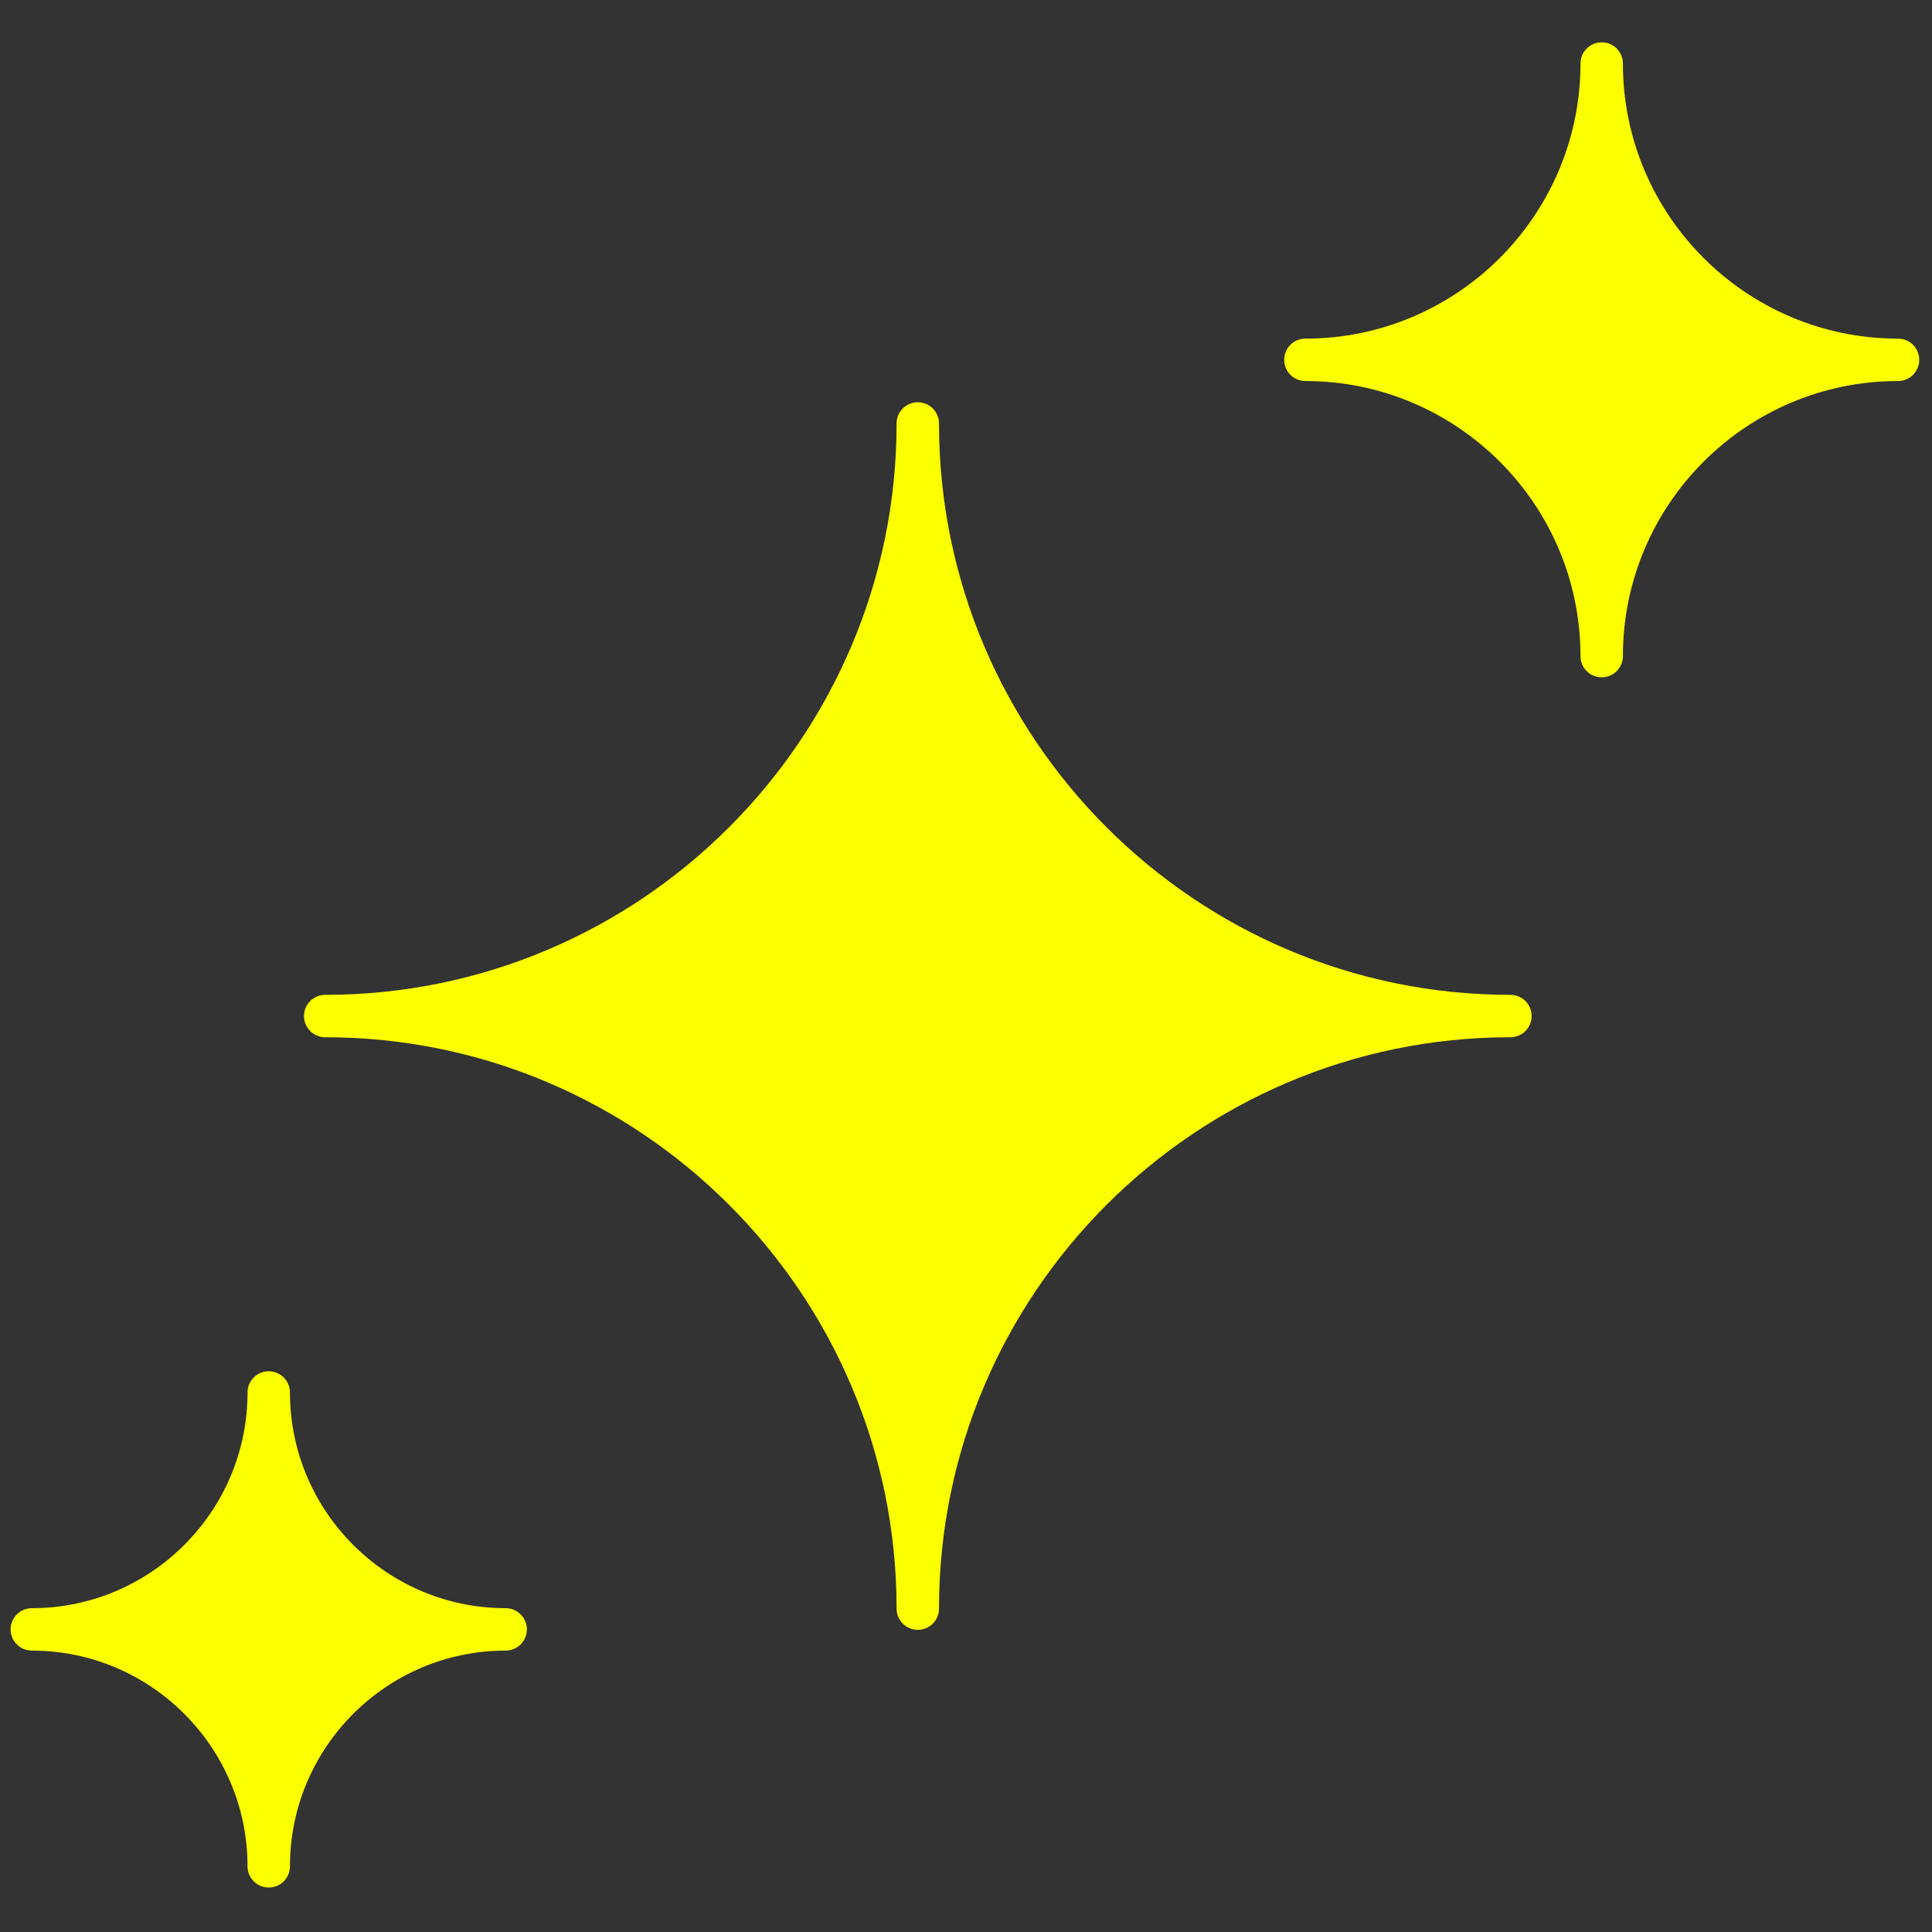<svg xmlns="http://www.w3.org/2000/svg" xmlns:xlink="http://www.w3.org/1999/xlink" version="1.1" width="256" height="256" viewBox="0 0 256 256" xml:space="preserve" fill="red">

<rect x="0" y="0" width="256" height="256" fill="#333333" stroke="none"/>

<defs>
</defs>
<g style="stroke: none; stroke-width: 0; stroke-dasharray: none; stroke-linecap: butt; stroke-linejoin: miter; stroke-miterlimit: 10; fill: none; fill-rule: nonzero; opacity: 1;" transform="translate(1.407 1.407) scale(2.81 2.81)" >
	<path d="M 42.778 76.355 c -0.552 0 -1 -0.447 -1 -1 c 0 -14.857 -12.087 -26.944 -26.944 -26.944 c -0.552 0 -1 -0.447 -1 -1 s 0.448 -1 1 -1 c 14.857 0 26.944 -12.087 26.944 -26.944 c 0 -0.552 0.448 -1 1 -1 s 1 0.448 1 1 c 0 14.857 12.087 26.944 26.945 26.944 c 0.553 0 1 0.447 1 1 s -0.447 1 -1 1 c -14.857 0 -26.945 12.087 -26.945 26.944 C 43.778 75.908 43.33 76.355 42.778 76.355 z M 22.389 47.411 c 9.899 2.679 17.71 10.49 20.389 20.39 c 2.679 -9.899 10.491 -17.711 20.39 -20.39 c -9.899 -2.679 -17.711 -10.49 -20.39 -20.389 C 40.099 36.921 32.288 44.732 22.389 47.411 z" style="stroke: none; stroke-width: 1; stroke-dasharray: none; stroke-linecap: butt; stroke-linejoin: miter; stroke-miterlimit: 10; fill: rgb(251,255,0); fill-rule: nonzero; opacity: 1;" transform=" matrix(1 0 0 1 0 0) " stroke-linecap="round" />
	<path d="M 75.027 31.439 c -0.553 0 -1 -0.448 -1 -1 c 0 -7.153 -5.819 -12.972 -12.972 -12.972 c -0.553 0 -1 -0.448 -1 -1 s 0.447 -1 1 -1 c 7.152 0 12.972 -5.819 12.972 -12.972 c 0 -0.552 0.447 -1 1 -1 s 1 0.448 1 1 c 0 7.153 5.819 12.972 12.973 12.972 c 0.553 0 1 0.448 1 1 s -0.447 1 -1 1 c -7.153 0 -12.973 5.819 -12.973 12.972 C 76.027 30.991 75.58 31.439 75.027 31.439 z M 66.438 16.467 c 3.933 1.521 7.069 4.657 8.59 8.59 c 1.521 -3.933 4.657 -7.07 8.591 -8.59 c -3.934 -1.521 -7.07 -4.657 -8.591 -8.59 C 73.507 11.81 70.37 14.946 66.438 16.467 z" style="stroke: none; stroke-width: 1; stroke-dasharray: none; stroke-linecap: butt; stroke-linejoin: miter; stroke-miterlimit: 10; fill: rgb(251,255,0); fill-rule: nonzero; opacity: 1;" transform=" matrix(1 0 0 1 0 0) " stroke-linecap="round" />
	<path d="M 12.172 88.506 c -0.552 0 -1 -0.447 -1 -1 c 0 -5.609 -4.563 -10.173 -10.172 -10.173 c -0.552 0 -1 -0.447 -1 -1 s 0.448 -1 1 -1 c 5.609 0 10.172 -4.563 10.172 -10.172 c 0 -0.553 0.448 -1 1 -1 s 1 0.447 1 1 c 0 5.608 4.563 10.172 10.172 10.172 c 0.552 0 1 0.447 1 1 s -0.448 1 -1 1 c -5.609 0 -10.172 4.563 -10.172 10.173 C 13.172 88.059 12.725 88.506 12.172 88.506 z M 5.831 76.333 c 2.833 1.23 5.111 3.508 6.341 6.342 c 1.23 -2.834 3.507 -5.111 6.341 -6.342 c -2.833 -1.229 -5.111 -3.508 -6.341 -6.341 C 10.942 72.825 8.665 75.104 5.831 76.333 z" style="stroke: none; stroke-width: 1; stroke-dasharray: none; stroke-linecap: butt; stroke-linejoin: miter; stroke-miterlimit: 10; fill: rgb(251,255,0); fill-rule: nonzero; opacity: 1;" transform=" matrix(1 0 0 1 0 0) " stroke-linecap="round" />
	<path d="M 70.722 47.411 c -15.433 0 -27.944 12.511 -27.944 27.944 c 0 -15.433 -12.511 -27.944 -27.944 -27.944 c 15.433 0 27.944 -12.511 27.944 -27.944 C 42.778 34.9 55.289 47.411 70.722 47.411 z M 75.028 2.495 c 0 7.717 -6.256 13.972 -13.972 13.972 c 7.717 0 13.972 6.256 13.972 13.972 c 0 -7.717 6.256 -13.972 13.972 -13.972 C 81.283 16.467 75.028 10.211 75.028 2.495 z M 12.172 65.161 c 0 6.17 -5.002 11.172 -11.172 11.172 c 6.17 0 11.172 5.002 11.172 11.172 c 0 -6.17 5.002 -11.172 11.172 -11.172 C 17.174 76.333 12.172 71.331 12.172 65.161 z" style="stroke: none; stroke-width: 1; stroke-dasharray: none; stroke-linecap: butt; stroke-linejoin: miter; stroke-miterlimit: 10; fill: rgb(251,255,0); fill-rule: nonzero; opacity: 1;" transform=" matrix(1 0 0 1 0 0) " stroke-linecap="round" />
</g>
</svg>
